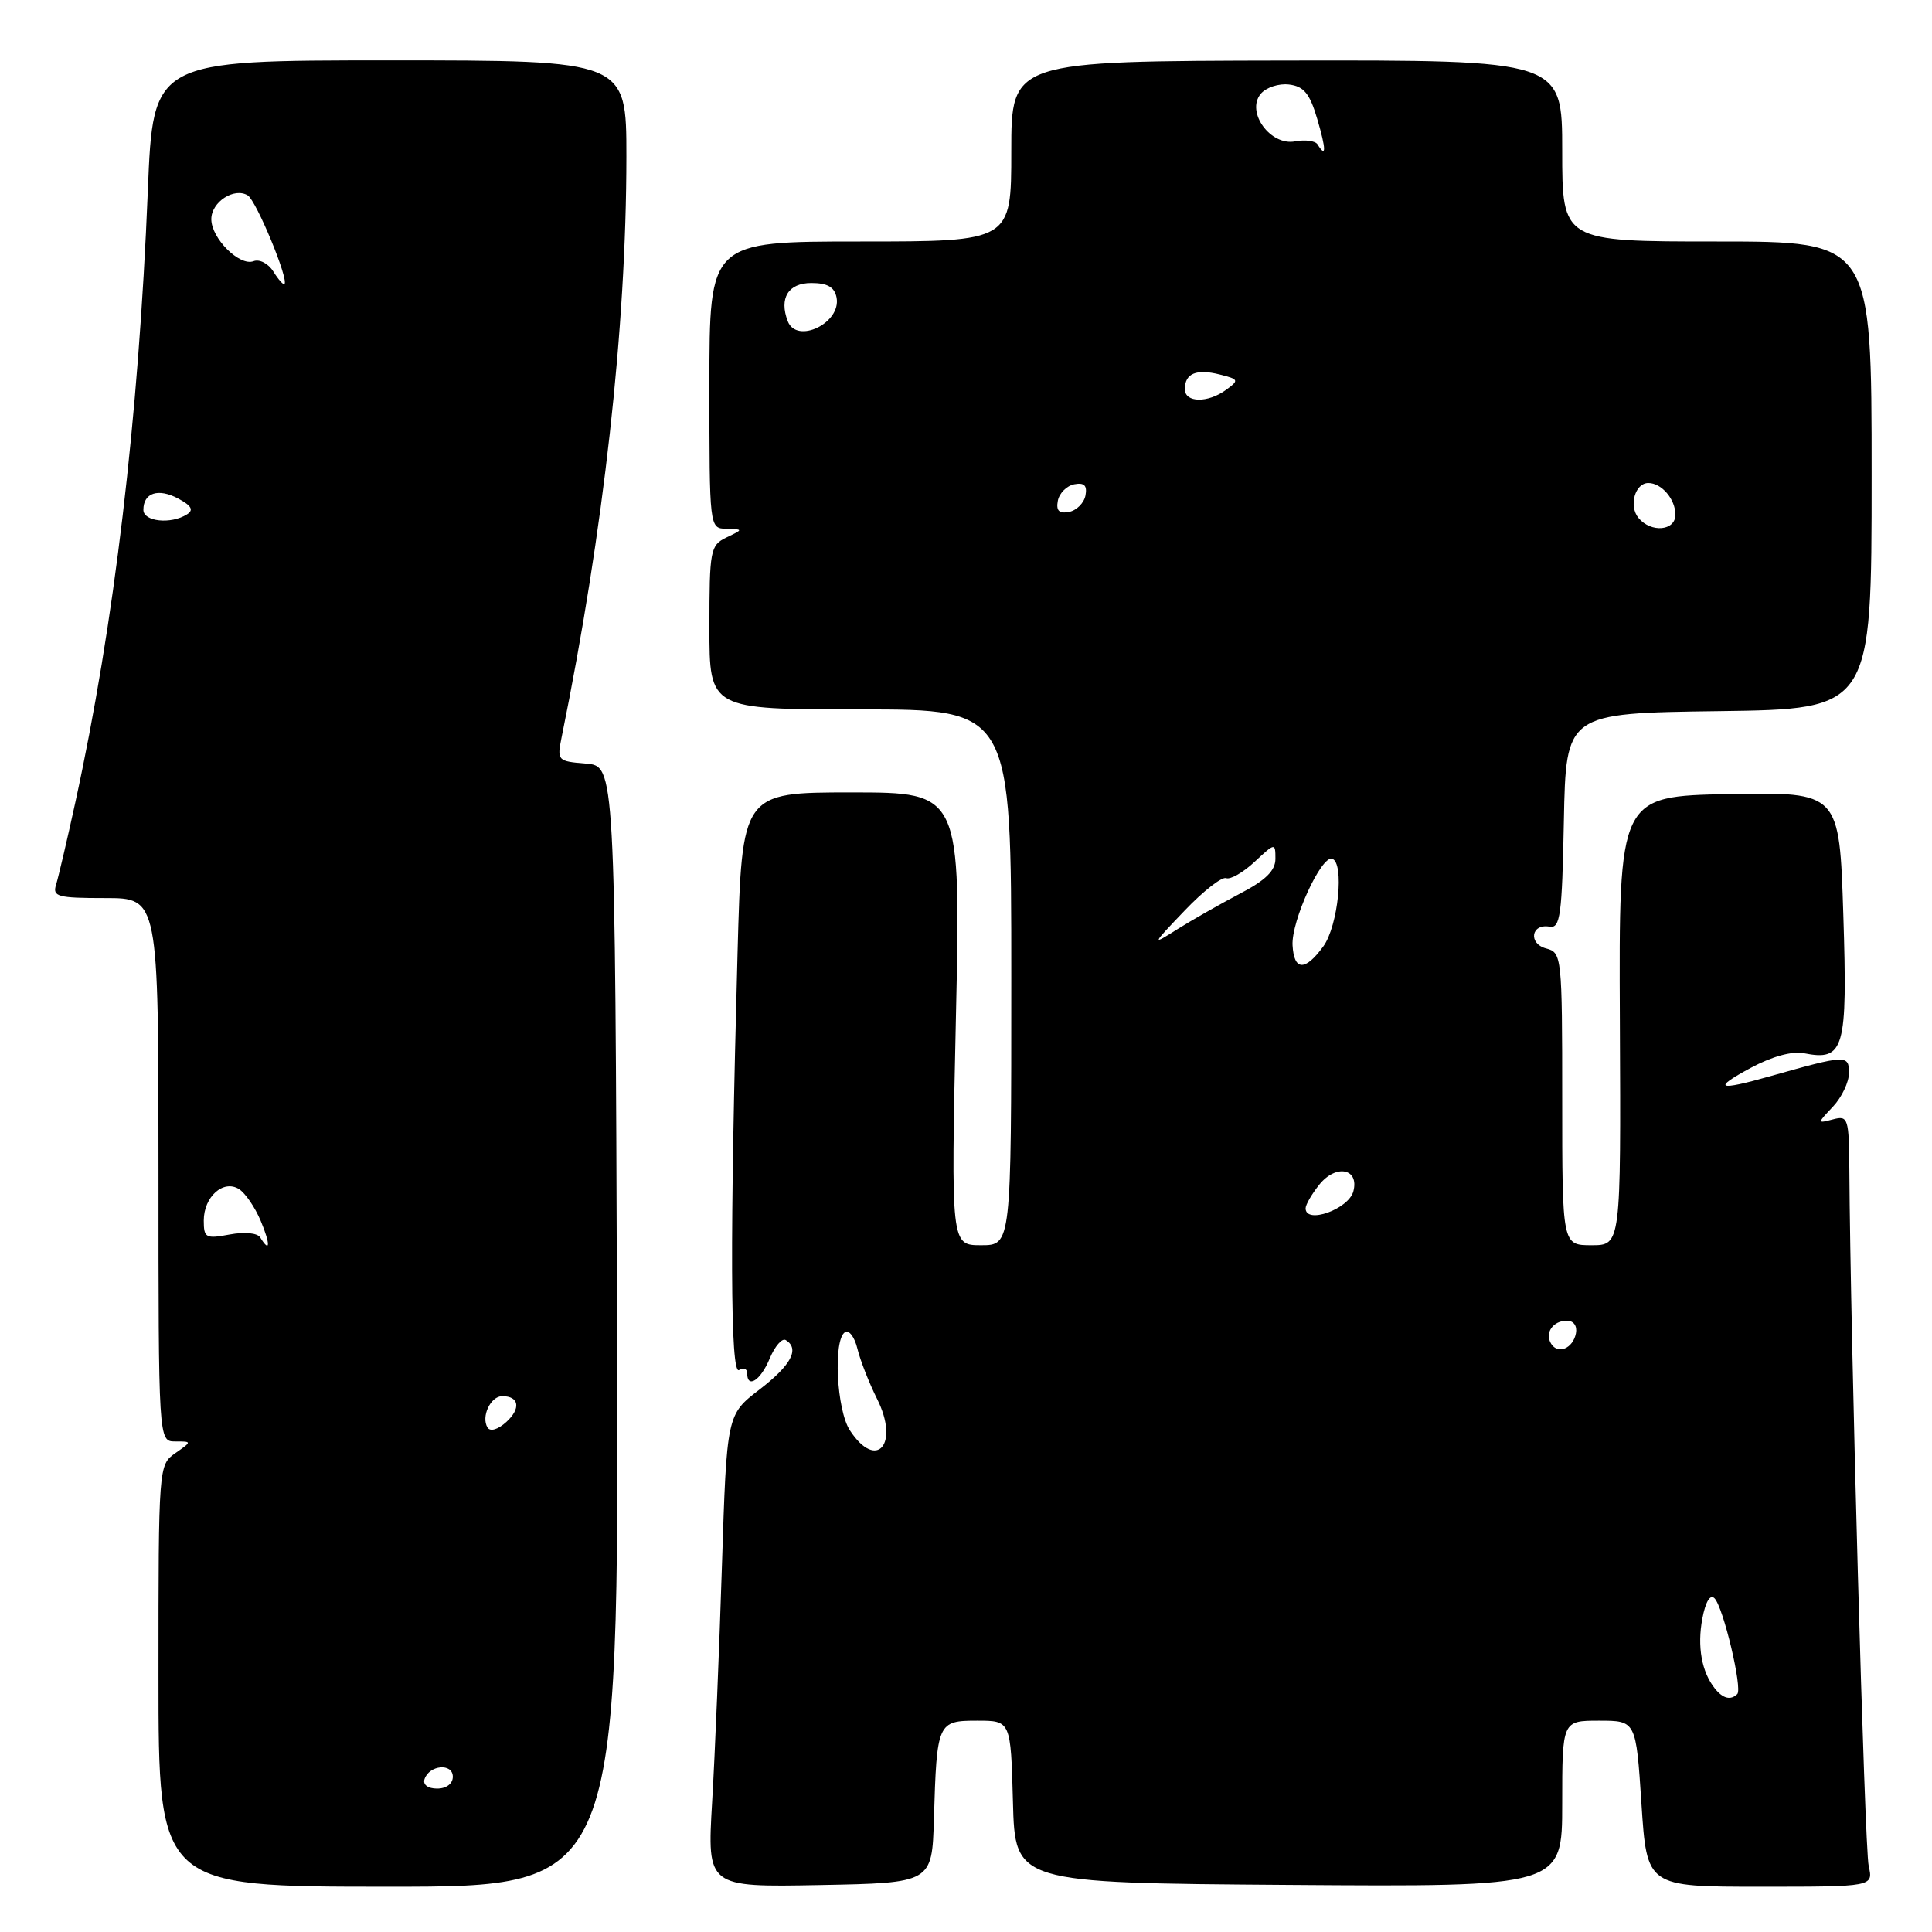 <?xml version="1.0" encoding="UTF-8" standalone="no"?>
<!DOCTYPE svg PUBLIC "-//W3C//DTD SVG 1.1//EN" "http://www.w3.org/Graphics/SVG/1.1/DTD/svg11.dtd" >
<svg xmlns="http://www.w3.org/2000/svg" xmlns:xlink="http://www.w3.org/1999/xlink" version="1.1" viewBox="0 0 256 256">
 <g >
 <path fill="currentColor"
d=" M 81.76 175.75 C 81.50 101.50 81.50 101.50 77.64 101.18 C 73.87 100.87 73.79 100.79 74.42 97.68 C 80.00 70.30 82.99 43.42 83.00 20.75 C 83.00 8.00 83.00 8.00 51.65 8.00 C 20.29 8.00 20.29 8.00 19.59 25.25 C 18.36 55.53 15.14 82.71 9.97 106.37 C 8.88 111.37 7.73 116.26 7.43 117.23 C 6.93 118.81 7.63 119.00 13.93 119.00 C 21.00 119.00 21.00 119.00 21.00 155.00 C 21.00 191.00 21.00 191.00 23.22 191.00 C 25.45 191.00 25.45 191.00 23.22 192.56 C 21.02 194.10 21.00 194.31 21.00 222.06 C 21.00 250.00 21.00 250.00 51.51 250.00 C 82.01 250.00 82.01 250.00 81.76 175.75 Z  M 123.75 241.00 C 124.13 228.22 124.23 228.00 129.49 228.00 C 133.93 228.00 133.93 228.00 134.22 238.75 C 134.50 249.50 134.50 249.50 170.75 249.76 C 207.00 250.02 207.00 250.02 207.00 239.01 C 207.00 228.00 207.00 228.00 211.89 228.00 C 216.78 228.00 216.78 228.00 217.50 239.00 C 218.22 250.00 218.22 250.00 233.23 250.00 C 248.23 250.00 248.23 250.00 247.61 247.25 C 247.07 244.89 245.18 176.93 245.05 155.13 C 245.00 148.14 244.89 147.79 242.89 148.32 C 240.77 148.87 240.77 148.87 242.89 146.62 C 244.05 145.38 245.00 143.38 245.00 142.17 C 245.00 139.74 244.62 139.76 234.57 142.60 C 227.56 144.59 226.83 144.27 232.00 141.49 C 234.78 139.99 237.46 139.26 239.02 139.56 C 244.38 140.62 244.82 139.08 244.25 121.22 C 243.73 104.95 243.73 104.95 229.12 105.22 C 214.50 105.50 214.50 105.50 214.64 135.25 C 214.78 165.00 214.78 165.00 210.89 165.00 C 207.00 165.00 207.00 165.00 207.00 145.62 C 207.00 126.75 206.94 126.22 204.89 125.68 C 202.47 125.05 202.87 122.35 205.33 122.79 C 206.74 123.04 206.98 121.31 207.22 108.79 C 207.50 94.50 207.50 94.50 227.75 94.23 C 248.00 93.96 248.00 93.96 248.00 62.98 C 248.00 32.00 248.00 32.00 227.50 32.00 C 207.00 32.00 207.00 32.00 207.00 19.98 C 207.00 7.96 207.00 7.96 170.50 8.02 C 134.00 8.09 134.00 8.09 134.00 20.05 C 134.00 32.00 134.00 32.00 114.00 32.00 C 94.00 32.00 94.00 32.00 94.00 51.00 C 94.00 70.00 94.00 70.00 96.25 70.07 C 98.50 70.14 98.50 70.14 96.25 71.22 C 94.12 72.25 94.00 72.89 94.00 83.15 C 94.00 94.00 94.00 94.00 114.00 94.00 C 134.00 94.00 134.00 94.00 134.00 129.50 C 134.00 165.00 134.00 165.00 130.00 165.00 C 126.01 165.00 126.01 165.00 126.66 135.00 C 127.32 105.00 127.32 105.00 112.82 105.00 C 98.31 105.00 98.31 105.00 97.73 126.25 C 96.70 163.97 96.76 182.27 97.93 181.54 C 98.52 181.18 99.00 181.36 99.00 181.94 C 99.00 184.07 100.79 182.92 101.99 180.01 C 102.68 178.37 103.63 177.27 104.12 177.57 C 105.99 178.73 104.84 180.89 100.65 184.11 C 96.30 187.45 96.30 187.45 95.66 207.47 C 95.31 218.49 94.73 232.57 94.36 238.78 C 93.70 250.06 93.70 250.06 108.60 249.78 C 123.50 249.50 123.50 249.50 123.75 241.00 Z  M 56.25 235.75 C 56.88 233.86 60.00 233.59 60.00 235.43 C 60.00 236.35 59.15 237.00 57.92 237.00 C 56.69 237.00 56.01 236.48 56.25 235.75 Z  M 64.60 189.16 C 63.72 187.73 65.00 185.00 66.55 185.00 C 68.80 185.00 69.05 186.64 67.08 188.43 C 65.98 189.43 64.95 189.73 64.60 189.16 Z  M 34.48 163.97 C 34.11 163.37 32.41 163.21 30.42 163.58 C 27.27 164.17 27.00 164.03 27.00 161.73 C 27.00 158.57 29.60 156.26 31.67 157.56 C 32.50 158.09 33.79 159.97 34.54 161.76 C 35.85 164.87 35.81 166.13 34.48 163.97 Z  M 19.00 67.56 C 19.00 65.29 20.97 64.65 23.61 66.06 C 25.38 67.01 25.70 67.58 24.77 68.16 C 22.66 69.50 19.00 69.12 19.00 67.56 Z  M 36.22 35.98 C 35.56 34.92 34.38 34.30 33.59 34.61 C 31.74 35.31 28.00 31.58 28.00 29.04 C 28.00 26.76 31.04 24.79 32.83 25.89 C 33.96 26.59 38.29 37.04 37.69 37.64 C 37.55 37.79 36.88 37.04 36.22 35.98 Z  M 227.24 223.75 C 225.48 221.55 224.87 218.18 225.57 214.47 C 225.99 212.23 226.61 211.21 227.18 211.78 C 228.35 212.95 230.91 223.75 230.20 224.47 C 229.33 225.33 228.31 225.08 227.24 223.75 Z  M 112.62 189.54 C 110.84 186.83 110.38 177.50 111.97 176.52 C 112.50 176.19 113.24 177.17 113.61 178.71 C 113.98 180.24 115.15 183.23 116.21 185.35 C 119.23 191.36 116.16 194.94 112.62 189.54 Z  M 205.53 178.05 C 204.65 176.63 205.77 175.00 207.63 175.00 C 208.51 175.00 209.01 175.70 208.82 176.67 C 208.43 178.68 206.44 179.52 205.53 178.05 Z  M 173.00 160.11 C 173.00 159.62 173.83 158.20 174.84 156.94 C 177.05 154.22 180.12 154.84 179.33 157.85 C 178.71 160.22 173.00 162.26 173.00 160.11 Z  M 171.27 125.25 C 171.10 122.04 175.07 113.36 176.51 113.79 C 178.17 114.28 177.32 122.70 175.34 125.41 C 172.93 128.72 171.46 128.66 171.27 125.25 Z  M 156.97 120.66 C 159.43 118.08 161.90 116.15 162.47 116.36 C 163.04 116.58 164.74 115.60 166.25 114.19 C 168.95 111.67 169.00 111.66 169.00 113.80 C 169.00 115.37 167.70 116.65 164.25 118.44 C 161.64 119.81 157.93 121.92 156.00 123.13 C 152.57 125.30 152.58 125.25 156.97 120.66 Z  M 217.11 68.63 C 215.79 67.04 216.65 64.00 218.41 64.00 C 220.17 64.00 222.00 66.14 222.00 68.20 C 222.00 70.35 218.77 70.63 217.11 68.63 Z  M 140.17 66.35 C 140.36 65.35 141.35 64.36 142.35 64.17 C 143.67 63.92 144.08 64.33 143.83 65.65 C 143.64 66.65 142.65 67.64 141.65 67.83 C 140.33 68.08 139.92 67.67 140.17 66.35 Z  M 157.00 51.56 C 157.00 49.48 158.52 48.84 161.61 49.62 C 164.16 50.26 164.21 50.38 162.47 51.65 C 160.04 53.43 157.00 53.38 157.00 51.56 Z  M 104.38 42.56 C 103.21 39.51 104.45 37.50 107.50 37.50 C 109.64 37.50 110.58 38.04 110.85 39.43 C 111.49 42.80 105.57 45.66 104.38 42.56 Z  M 174.58 19.13 C 174.29 18.66 172.95 18.48 171.61 18.73 C 168.34 19.36 165.06 14.84 167.05 12.44 C 167.75 11.59 169.45 11.03 170.81 11.20 C 172.77 11.44 173.55 12.39 174.54 15.75 C 175.73 19.80 175.75 21.02 174.58 19.13 Z "/>
</g>
</svg>